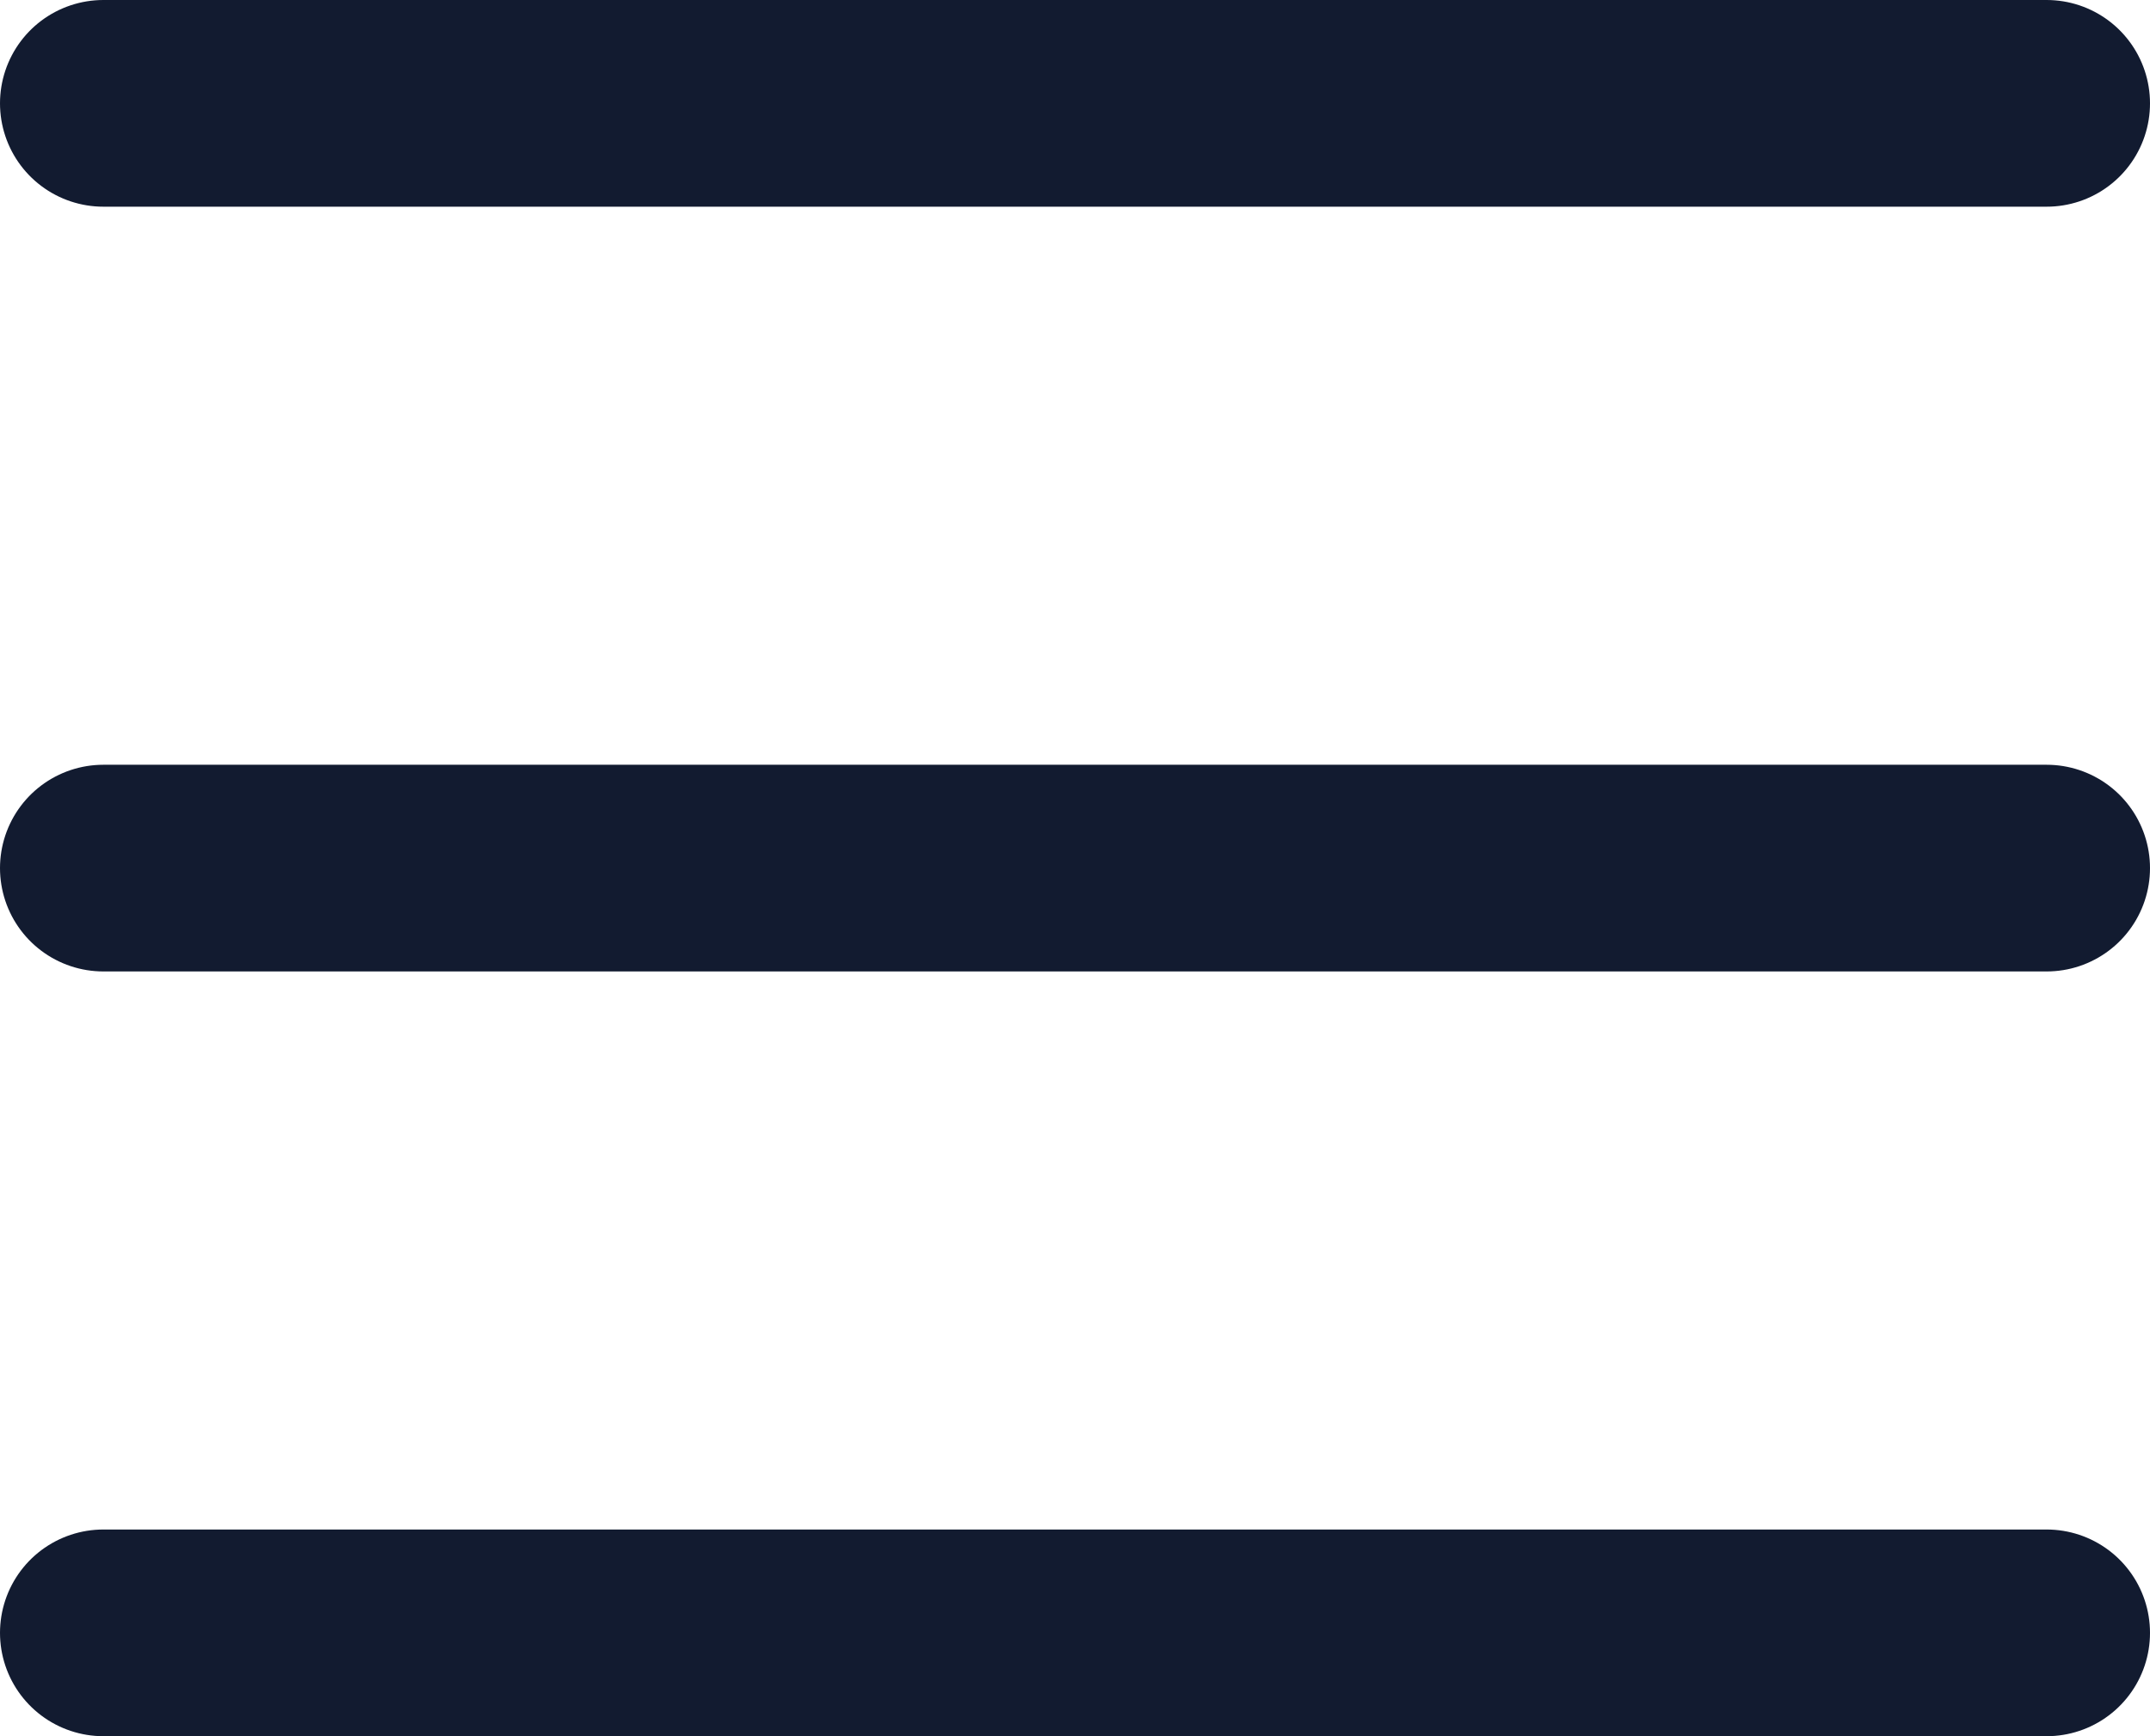 <svg xmlns="http://www.w3.org/2000/svg" width="52" height="42" viewBox="0 0 52 42">
  <g id="Groupe_481" data-name="Groupe 481" transform="translate(-1787 -44)">
    <line id="Ligne_2" data-name="Ligne 2" x2="47" transform="translate(1789.5 46.5)" fill="none" stroke="#121b30" stroke-linecap="round" stroke-width="5"/>
    <line id="Ligne_3" data-name="Ligne 3" x2="47" transform="translate(1789.5 65)" fill="none" stroke="#121b30" stroke-linecap="round" stroke-width="5"/>
    <line id="Ligne_4" data-name="Ligne 4" x2="47" transform="translate(1789.5 83.5)" fill="none" stroke="#121b30" stroke-linecap="round" stroke-width="5"/>
  </g>
</svg>
